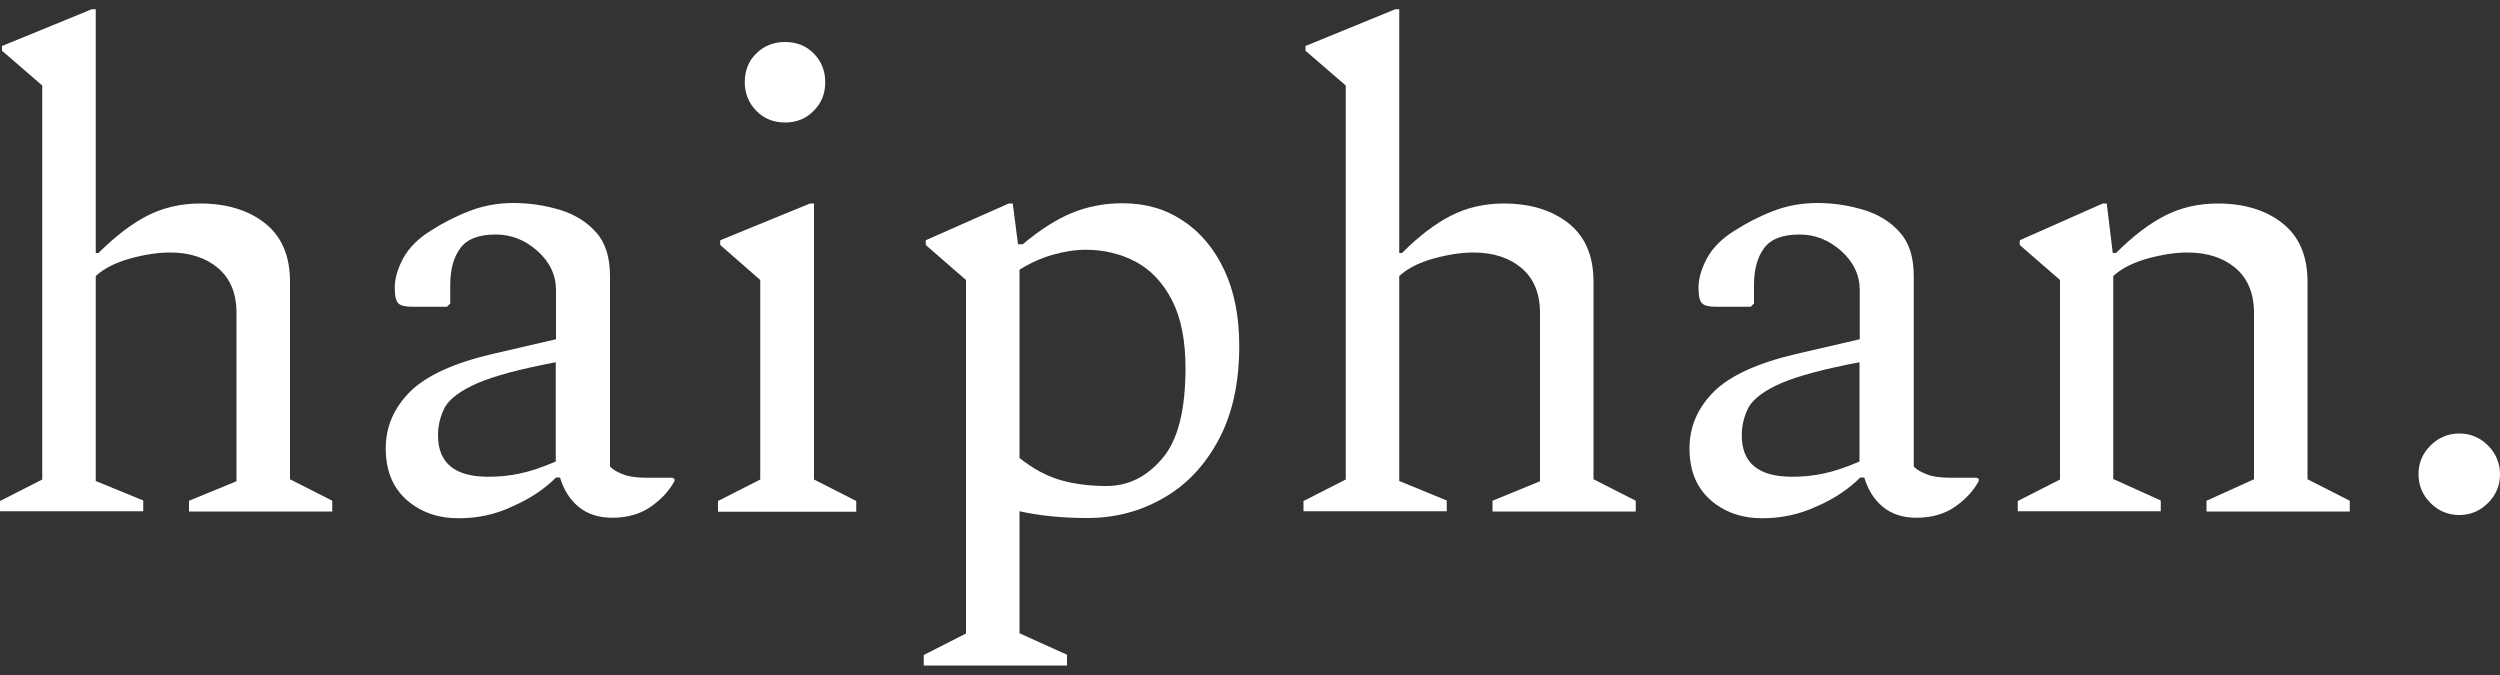 <?xml version="1.0" encoding="utf-8"?>
<!-- Generator: Adobe Illustrator 23.0.4, SVG Export Plug-In . SVG Version: 6.00 Build 0)  -->
<svg version="1.1" id="Layer_1" xmlns="http://www.w3.org/2000/svg" xmlns:xlink="http://www.w3.org/1999/xlink" x="0px" y="0px"
	 viewBox="0 0 1000 270" style="enable-background:new 0 0 1000 270;" xml:space="preserve">
<rect x="0" y="0" width="1000" height="270" fill="#333333" stroke="none"/>
<style type="text/css">
	.st0{fill:#FFFFFF;}
</style>
<g>
	<path class="st0" d="M0,204.7v-4.3l16.9-8.6V34.2L0.8,20.3v-1.9L36.7,3.7h1.6v97.5h1.1c6.8-6.8,13.4-11.8,19.7-15
		c6.3-3.2,13.4-4.8,21-4.8c10.5,0,19.2,2.6,25.9,7.9c6.7,5.3,10,13.1,10,23.4v79l16.9,8.6v4.3H75.6v-4.3l19-7.8v-67.3
		c0-7.9-2.5-13.8-7.4-18c-4.9-4.1-11.3-6.2-19.2-6.2c-4.8,0-10.1,0.8-15.9,2.4c-5.8,1.6-10.4,3.9-13.8,7v82l19,7.8v4.3H0z"/>
	<path class="st0" d="M183.5,207.3c-8.4,0-15.4-2.5-20.9-7.4c-5.5-4.9-8.3-11.7-8.3-20.5c0-8.8,3.3-16.3,9.8-22.8
		c6.5-6.4,17.5-11.4,32.8-15l25.5-5.9v-19.6c0-6.1-2.5-11.3-7.4-15.7c-4.9-4.4-10.5-6.6-16.7-6.6c-6.8,0-11.5,1.8-14.2,5.5
		c-2.7,3.7-4,8.5-4,14.6v7.5l-1.3,1.3h-13.9c-2.7,0-4.5-0.4-5.5-1.3c-1-0.9-1.5-2.9-1.5-6.2c0-3.9,1.2-7.9,3.5-12.1
		c2.3-4.1,5.9-7.7,10.7-10.7c5-3.2,10.2-5.9,15.7-8c5.4-2.1,11.3-3.2,17.6-3.2c6.3,0,12.4,0.9,18.4,2.7c6,1.8,10.9,4.8,14.6,9
		c3.8,4.2,5.6,10,5.6,17.6v76.1c1.2,1.3,3,2.3,5.4,3.2c2.3,0.9,5.5,1.3,9.6,1.3H269l0.8,0.5v0.8c-2.1,3.9-5.3,7.4-9.5,10.3
		c-4.2,2.9-9.3,4.4-15.4,4.4c-5.5,0-10-1.5-13.5-4.4c-3.5-2.9-5.9-6.8-7.4-11.7h-1.6c-4.6,4.6-10.4,8.5-17.3,11.5
		C198.2,205.8,191.1,207.3,183.5,207.3z M175.2,174.1c0,11.1,6.7,16.6,20.1,16.6c4.3,0,8.5-0.4,12.7-1.3c4.2-0.9,9-2.5,14.3-4.8
		v-39.7c-14.3,2.7-24.7,5.5-31.4,8.4c-6.6,2.9-10.9,6.1-12.9,9.5C176.2,166.3,175.2,170,175.2,174.1z"/>
	<path class="st0" d="M287.2,204.7v-4.3l16.9-8.6V112L288.1,98v-1.9L324,81.4h1.6v110.4l16.9,8.6v4.3H287.2z M314,49
		c-4.6,0-8.5-1.6-11.5-4.7c-3-3.1-4.6-6.9-4.6-11.4c0-4.6,1.5-8.5,4.6-11.5c3-3,6.9-4.6,11.5-4.6c4.6,0,8.5,1.5,11.5,4.6
		c3,3,4.6,6.9,4.6,11.5c0,4.5-1.5,8.3-4.6,11.4C322.5,47.4,318.7,49,314,49z"/>
	<path class="st0" d="M369.5,266.3V262l16.9-8.6V112L370.3,98v-1.9l33.2-14.7h1.6l2.1,16.3h1.9c6.8-5.7,13.3-9.9,19.6-12.5
		c6.3-2.6,13-3.9,20.4-3.9c9.1,0,17.1,2.3,24.1,7c7,4.6,12.5,11.2,16.5,19.7c4,8.5,6,18.6,6,30.4c0,14.6-2.7,27.1-8.2,37.4
		c-5.5,10.3-12.8,18.1-22.1,23.4c-9.3,5.4-19.5,8-30.5,8c-10,0-19-0.9-27.1-2.7v48.8l19,8.6v4.3H369.5z M434.4,99.9
		c-4.3,0-8.7,0.7-13.3,2c-4.6,1.3-9,3.3-13.3,6v75.3c5.4,4.3,10.8,7.2,16.3,8.8c5.5,1.6,11.7,2.4,18.5,2.4c8.6,0,16-3.6,22.2-10.9
		c6.3-7.2,9.4-19.3,9.4-36.3c0-11.1-1.8-20.1-5.4-27.1c-3.6-7-8.4-12.1-14.5-15.4C448.4,101.6,441.7,99.9,434.4,99.9z"/>
	<path class="st0" d="M521.4,204.7v-4.3l16.9-8.6V34.2l-16.1-13.9v-1.9l35.9-14.7h1.6v97.5h1.1c6.8-6.8,13.4-11.8,19.7-15
		c6.3-3.2,13.4-4.8,21-4.8c10.5,0,19.2,2.6,25.9,7.9c6.7,5.3,10,13.1,10,23.4v79l16.9,8.6v4.3H597v-4.3l19-7.8v-67.3
		c0-7.9-2.5-13.8-7.4-18c-4.9-4.1-11.3-6.2-19.2-6.2c-4.8,0-10.1,0.8-15.9,2.4c-5.8,1.6-10.4,3.9-13.8,7v82l19,7.8v4.3H521.4z"/>
	<path class="st0" d="M705,207.3c-8.4,0-15.4-2.5-20.9-7.4c-5.5-4.9-8.3-11.7-8.3-20.5c0-8.8,3.3-16.3,9.8-22.8
		c6.5-6.4,17.5-11.4,32.8-15l25.5-5.9v-19.6c0-6.1-2.5-11.3-7.4-15.7c-4.9-4.4-10.5-6.6-16.7-6.6c-6.8,0-11.5,1.8-14.2,5.5
		c-2.7,3.7-4,8.5-4,14.6v7.5l-1.3,1.3h-13.9c-2.7,0-4.5-0.4-5.5-1.3c-1-0.9-1.5-2.9-1.5-6.2c0-3.9,1.2-7.9,3.5-12.1
		c2.3-4.1,5.9-7.7,10.7-10.7c5-3.2,10.2-5.9,15.7-8c5.4-2.1,11.3-3.2,17.6-3.2c6.3,0,12.4,0.9,18.4,2.7c6,1.8,10.9,4.8,14.6,9
		c3.8,4.2,5.6,10,5.6,17.6v76.1c1.2,1.3,3,2.3,5.4,3.2c2.3,0.9,5.5,1.3,9.6,1.3h10.2l0.8,0.5v0.8c-2.1,3.9-5.3,7.4-9.5,10.3
		c-4.2,2.9-9.3,4.4-15.4,4.4c-5.5,0-10-1.5-13.5-4.4c-3.5-2.9-5.9-6.8-7.4-11.7h-1.6c-4.6,4.6-10.4,8.5-17.3,11.5
		C719.7,205.8,712.5,207.3,705,207.3z M696.7,174.1c0,11.1,6.7,16.6,20.1,16.6c4.3,0,8.5-0.4,12.7-1.3c4.2-0.9,9-2.5,14.3-4.8v-39.7
		c-14.3,2.7-24.7,5.5-31.4,8.4c-6.6,2.9-10.9,6.1-12.9,9.5C697.7,166.3,696.7,170,696.7,174.1z"/>
	<path class="st0" d="M807.1,204.7v-4.3l16.9-8.6V112L807.9,98v-1.9l33.2-14.7h1.6l2.4,19.8h1.3c6.8-6.8,13.4-11.8,19.7-15
		c6.3-3.2,13.4-4.8,21-4.8c10.5,0,19.2,2.6,25.9,7.9c6.7,5.3,10,13.1,10,23.4v79l16.9,8.6v4.3h-57.3v-4.3l19-8.6v-66.5
		c0-7.9-2.5-13.8-7.4-18c-4.9-4.1-11.3-6.2-19.2-6.2c-4.8,0-10.1,0.8-15.9,2.4c-5.8,1.6-10.4,3.9-13.8,7v81.2l19,8.6v4.3H807.1z"/>
	<path class="st0" d="M983.7,206c-4.5,0-8.3-1.6-11.5-4.8c-3.2-3.2-4.8-7.1-4.8-11.5c0-4.5,1.6-8.3,4.8-11.5
		c3.2-3.2,7.1-4.8,11.5-4.8c4.5,0,8.3,1.6,11.5,4.8c3.2,3.2,4.8,7.1,4.8,11.5c0,4.5-1.6,8.3-4.8,11.5C992,204.4,988.1,206,983.7,206
		z"/>
</g>
</svg>
